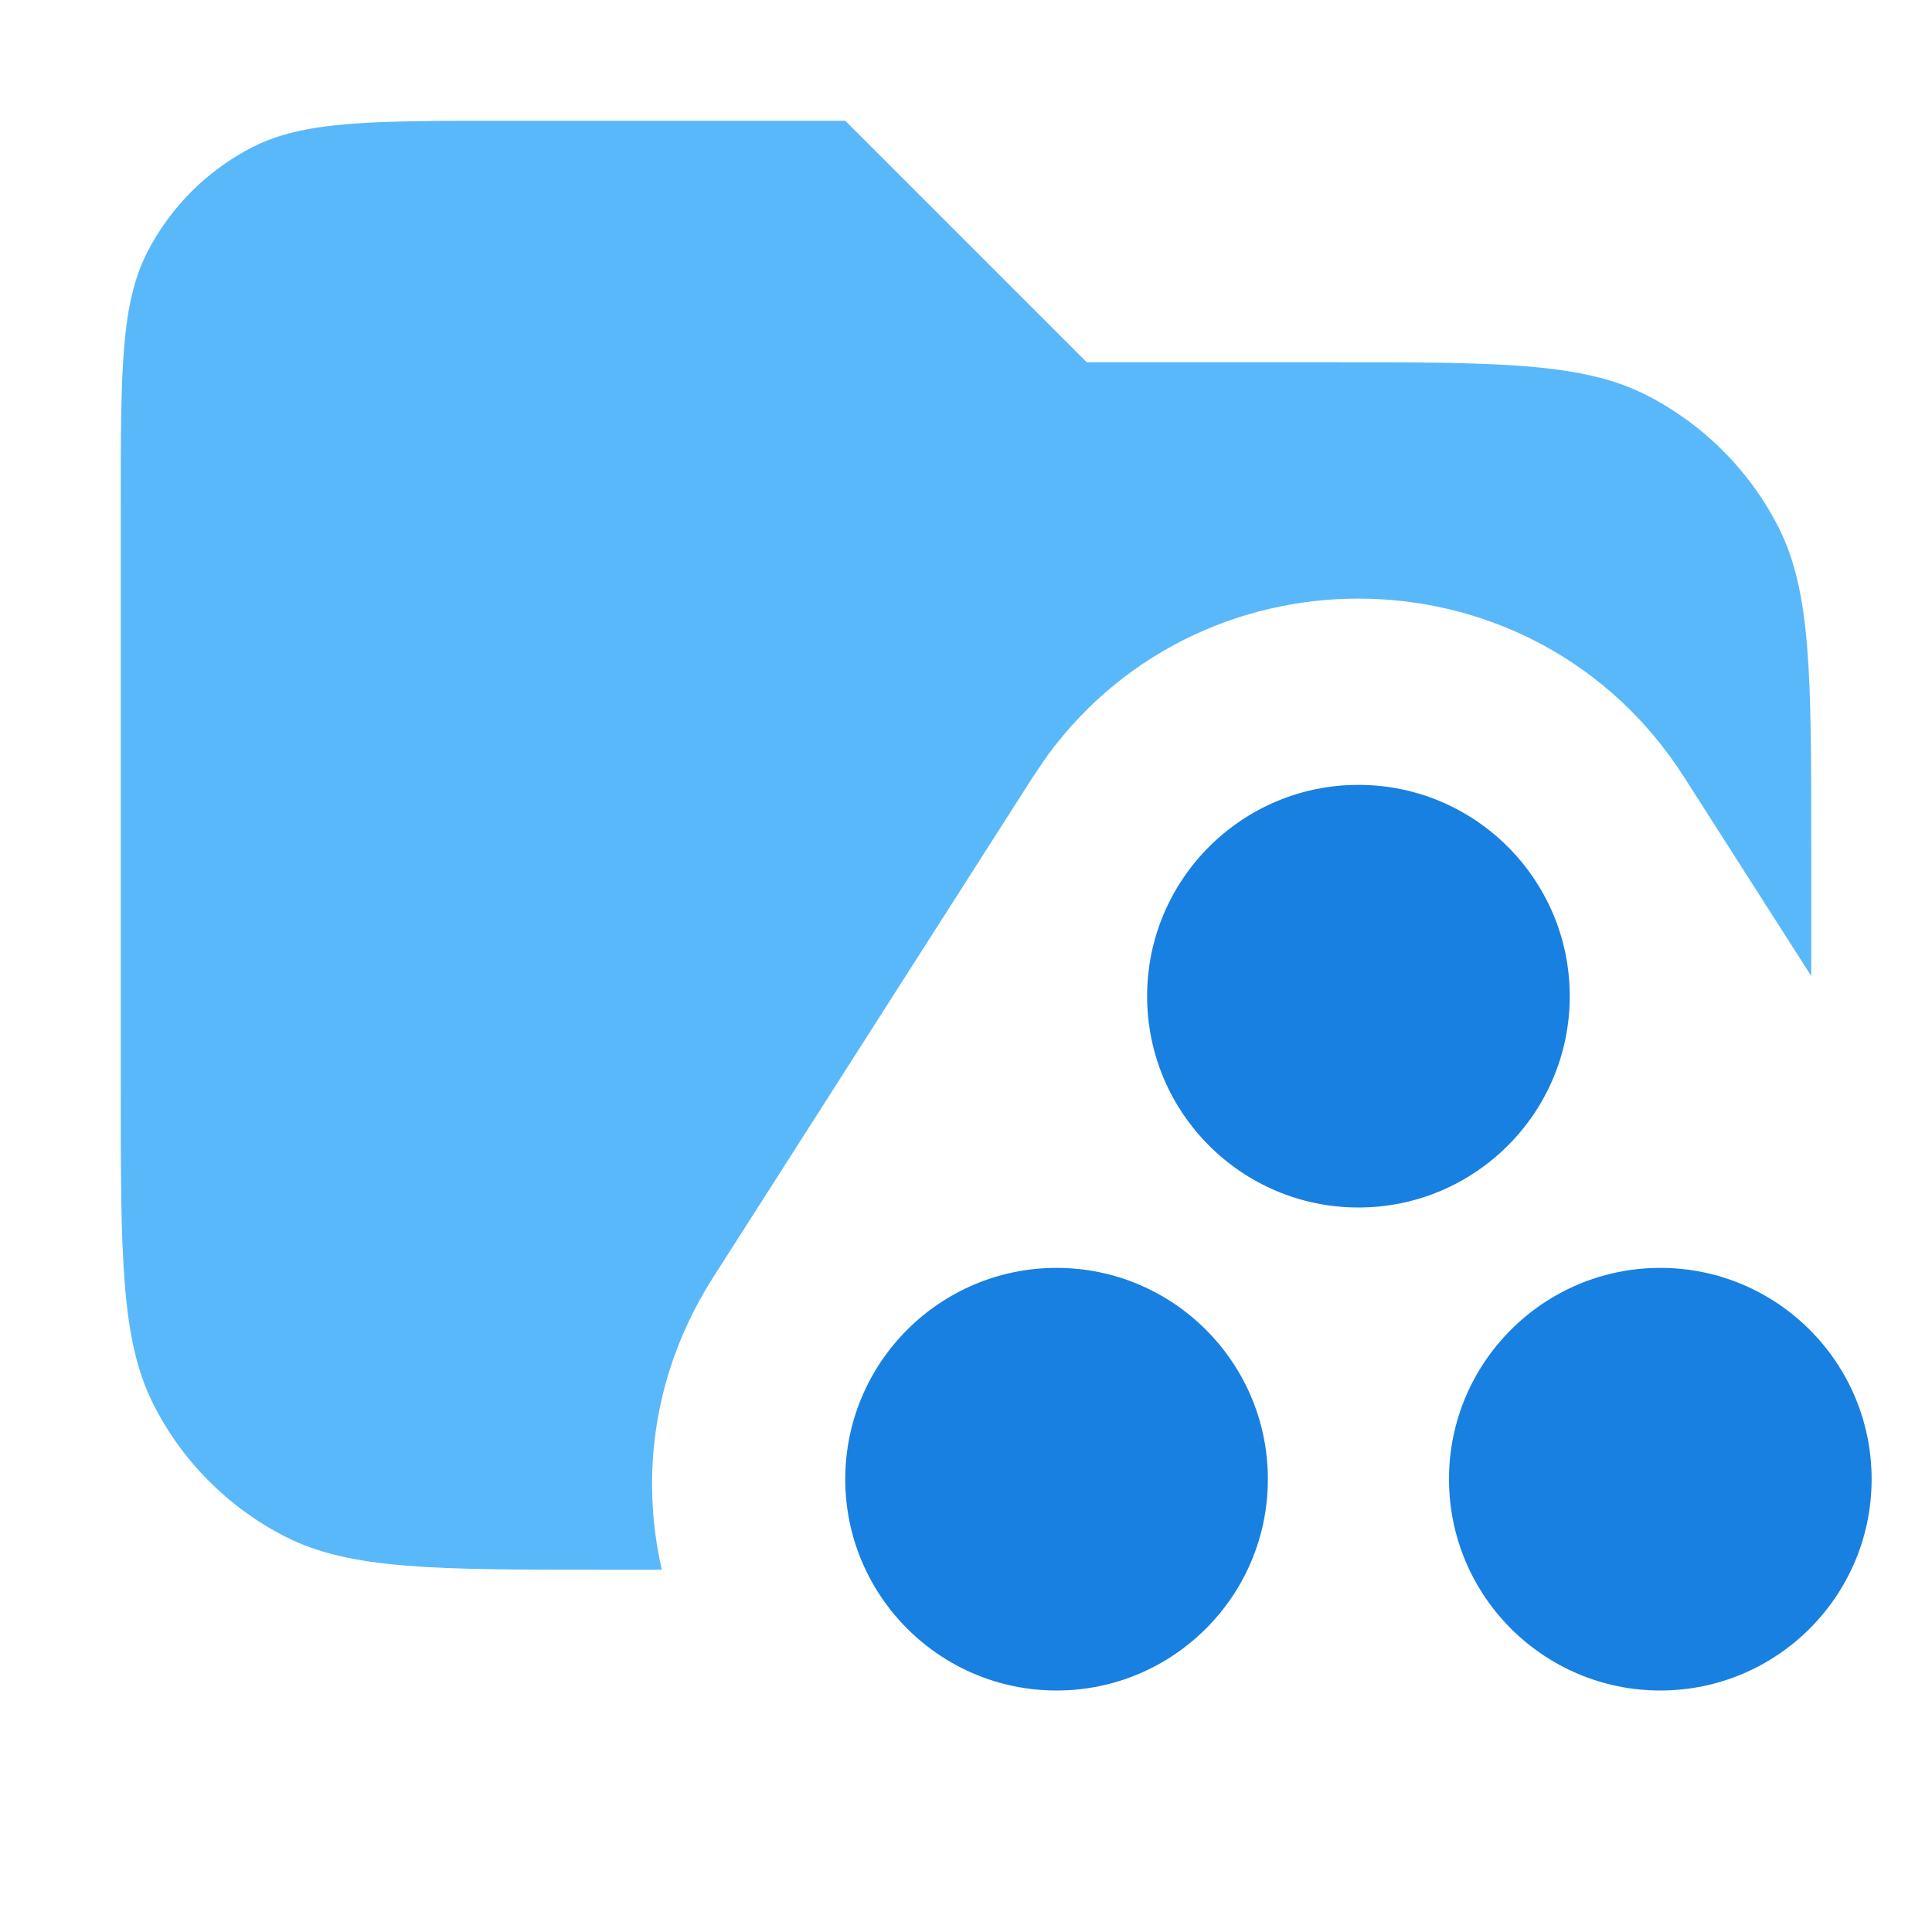 <svg width="16" height="16" viewBox="0 0 16 16" fill="none" xmlns="http://www.w3.org/2000/svg">
<path opacity="0.8" d="M9 3H11C12.4 3 13.1 3 13.635 3.272C14.105 3.512 14.488 3.894 14.728 4.365C15 4.9 15 5.6 15 7V8.083L13.946 6.434C12.727 4.527 9.99 4.467 8.676 6.255L8.554 6.434L5.907 10.577C5.412 11.352 5.301 12.215 5.481 13H5C3.6 13 2.9 12.999 2.365 12.727C1.895 12.488 1.512 12.106 1.273 11.635C1 11.101 1 10.4 1 9V4.2C1 3.08 1 2.52 1.218 2.092C1.41 1.716 1.716 1.41 2.092 1.218C2.52 1 3.08 1 4.2 1H7L9 3Z" fill="#30A6F9"/>
<path d="M8.75 10.5C9.716 10.5 10.5 11.284 10.5 12.25C10.5 13.216 9.716 14 8.75 14C7.784 14 7 13.216 7 12.25C7 11.284 7.784 10.5 8.75 10.5ZM13.75 10.5C14.716 10.5 15.5 11.284 15.5 12.25C15.5 13.216 14.716 14 13.75 14C12.784 14 12 13.216 12 12.25C12 11.284 12.784 10.5 13.75 10.5ZM11.25 6.5C12.216 6.5 13 7.284 13 8.25C13 9.216 12.216 10 11.25 10C10.284 10 9.5 9.216 9.5 8.25C9.5 7.284 10.284 6.5 11.25 6.5Z" fill="#1880E0"/>
</svg>
